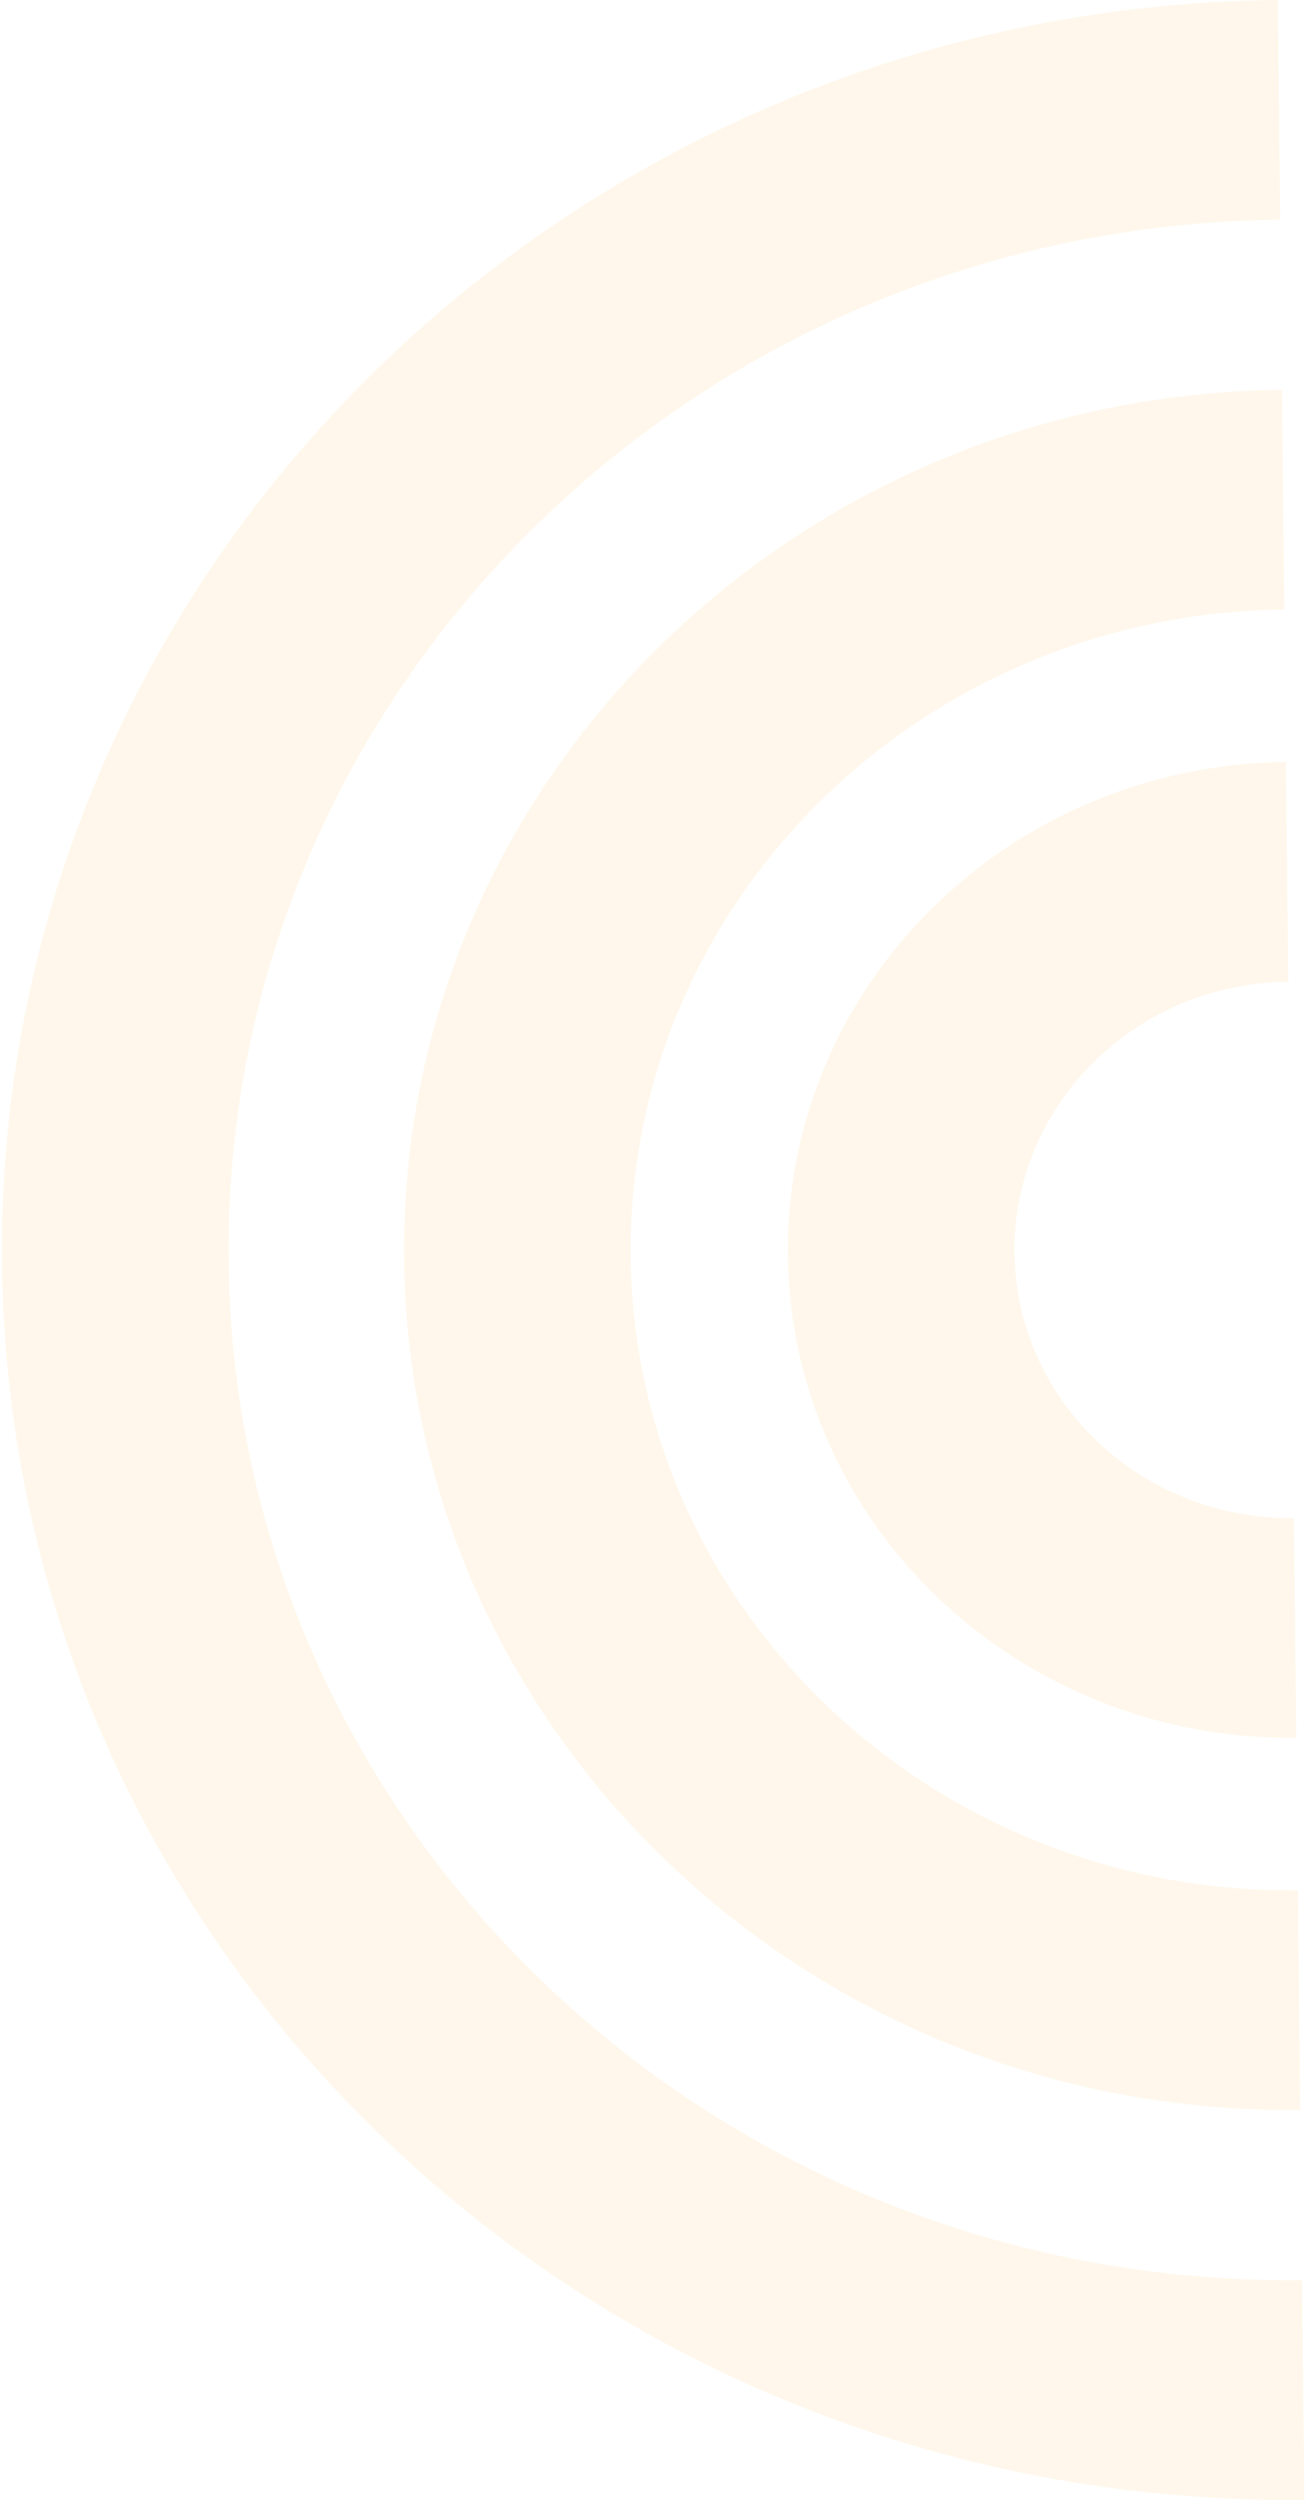 <svg width="465" height="890" viewBox="0 0 465 890" fill="none" xmlns="http://www.w3.org/2000/svg">
<path fill-rule="evenodd" clip-rule="evenodd" d="M143.885 448.327C142.091 279.229 282.029 140.647 456.447 138.796L457.277 216.999C327.408 218.378 223.212 321.563 224.549 447.471C225.885 573.378 332.248 674.329 462.116 672.951L462.947 751.154C288.529 753.005 145.68 617.425 143.885 448.327Z" fill="#FAAF3A" fill-opacity="0.1"/>
<path fill-rule="evenodd" clip-rule="evenodd" d="M0.723 449.846C-1.886 204.093 201.49 2.69 454.974 2.03524e-05L455.804 78.203C246.869 80.421 79.236 246.428 81.386 448.99C83.536 651.553 254.654 813.964 463.59 811.747L464.42 889.95C210.935 892.64 3.331 695.599 0.723 449.846Z" fill="#FAAF3A" fill-opacity="0.1"/>
<path fill-rule="evenodd" clip-rule="evenodd" d="M280.541 446.876C279.523 350.949 358.908 272.333 457.853 271.283L458.683 349.486C404.287 350.064 360.644 393.283 361.204 446.02C361.764 498.757 406.314 541.041 460.71 540.464L461.54 618.666C362.595 619.717 281.559 542.804 280.541 446.876Z" fill="#FAAF3A" fill-opacity="0.1"/>
</svg>
